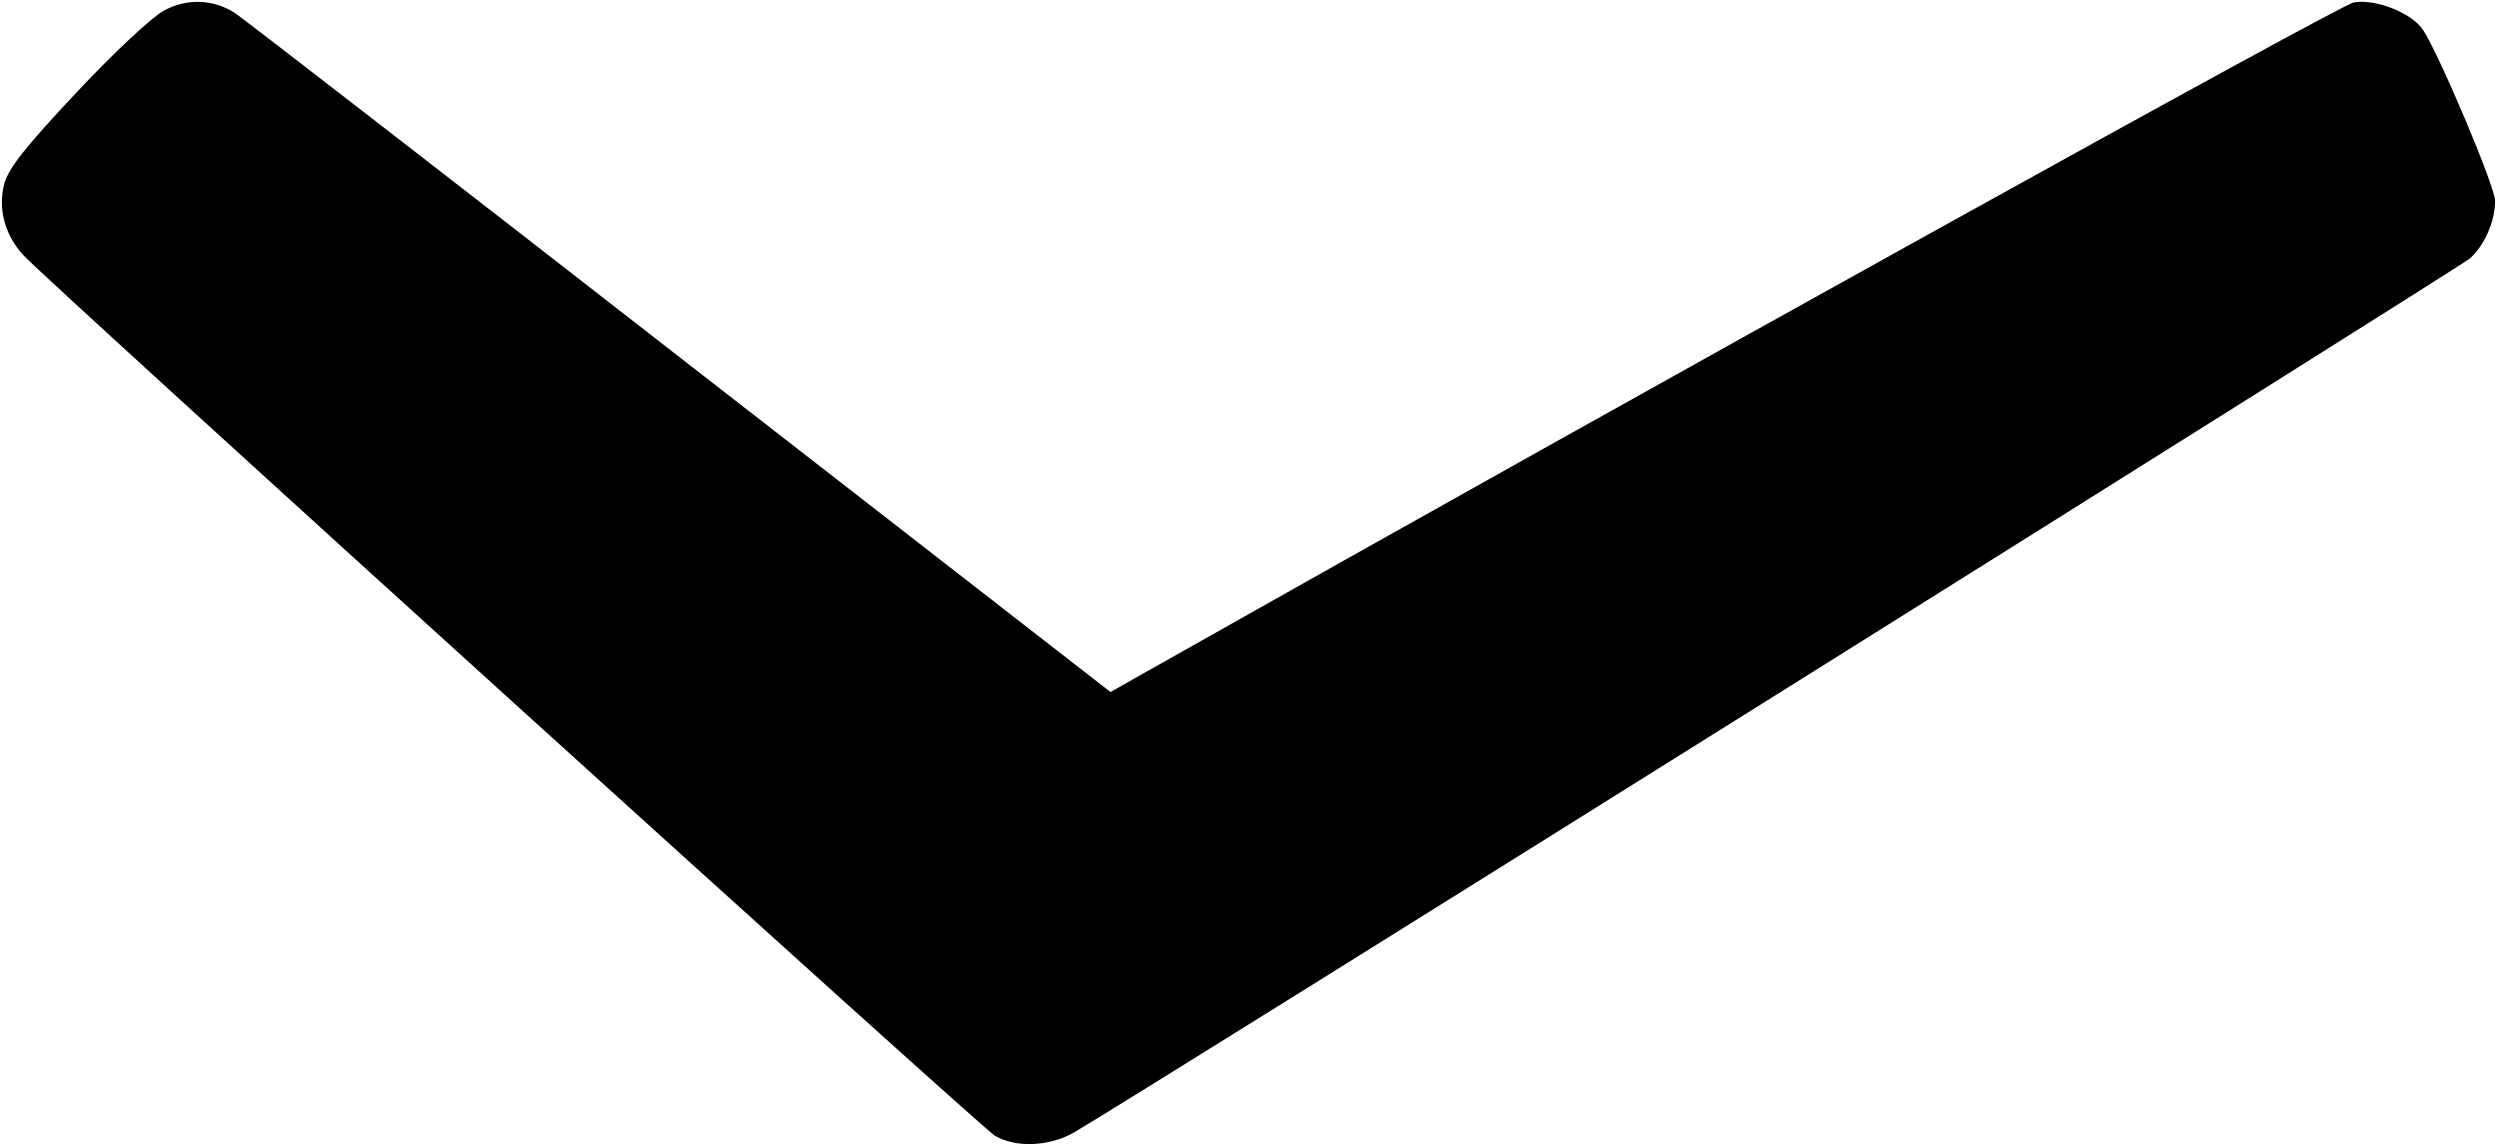 <?xml version="1.0" standalone="no"?>
<!DOCTYPE svg PUBLIC "-//W3C//DTD SVG 20010904//EN"
 "http://www.w3.org/TR/2001/REC-SVG-20010904/DTD/svg10.dtd">
<svg version="1.0" xmlns="http://www.w3.org/2000/svg"
 width="509pt" height="233pt" viewBox="0 0 509 233"
 preserveAspectRatio="xMidYMid meet">
<g transform="translate(0,233) scale(0.1,-0.1)"
fill="#000000" stroke="none">
<path d="M333 2308 c-24 -13 -103 -87 -178 -167 -104 -111 -137 -153 -146
-184 -14 -52 1 -106 39 -147 53 -57 1948 -1774 1977 -1792 42 -25 110 -23 161
6 99 56 2821 1761 2843 1780 29 26 51 75 51 117 0 29 -112 294 -146 347 -23
36 -98 65 -142 57 -28 -5 -1444 -790 -2464 -1366 l-67 -38 -879 683 c-483 376
-889 690 -903 699 -44 29 -99 31 -146 5z"/>
</g>
</svg>
